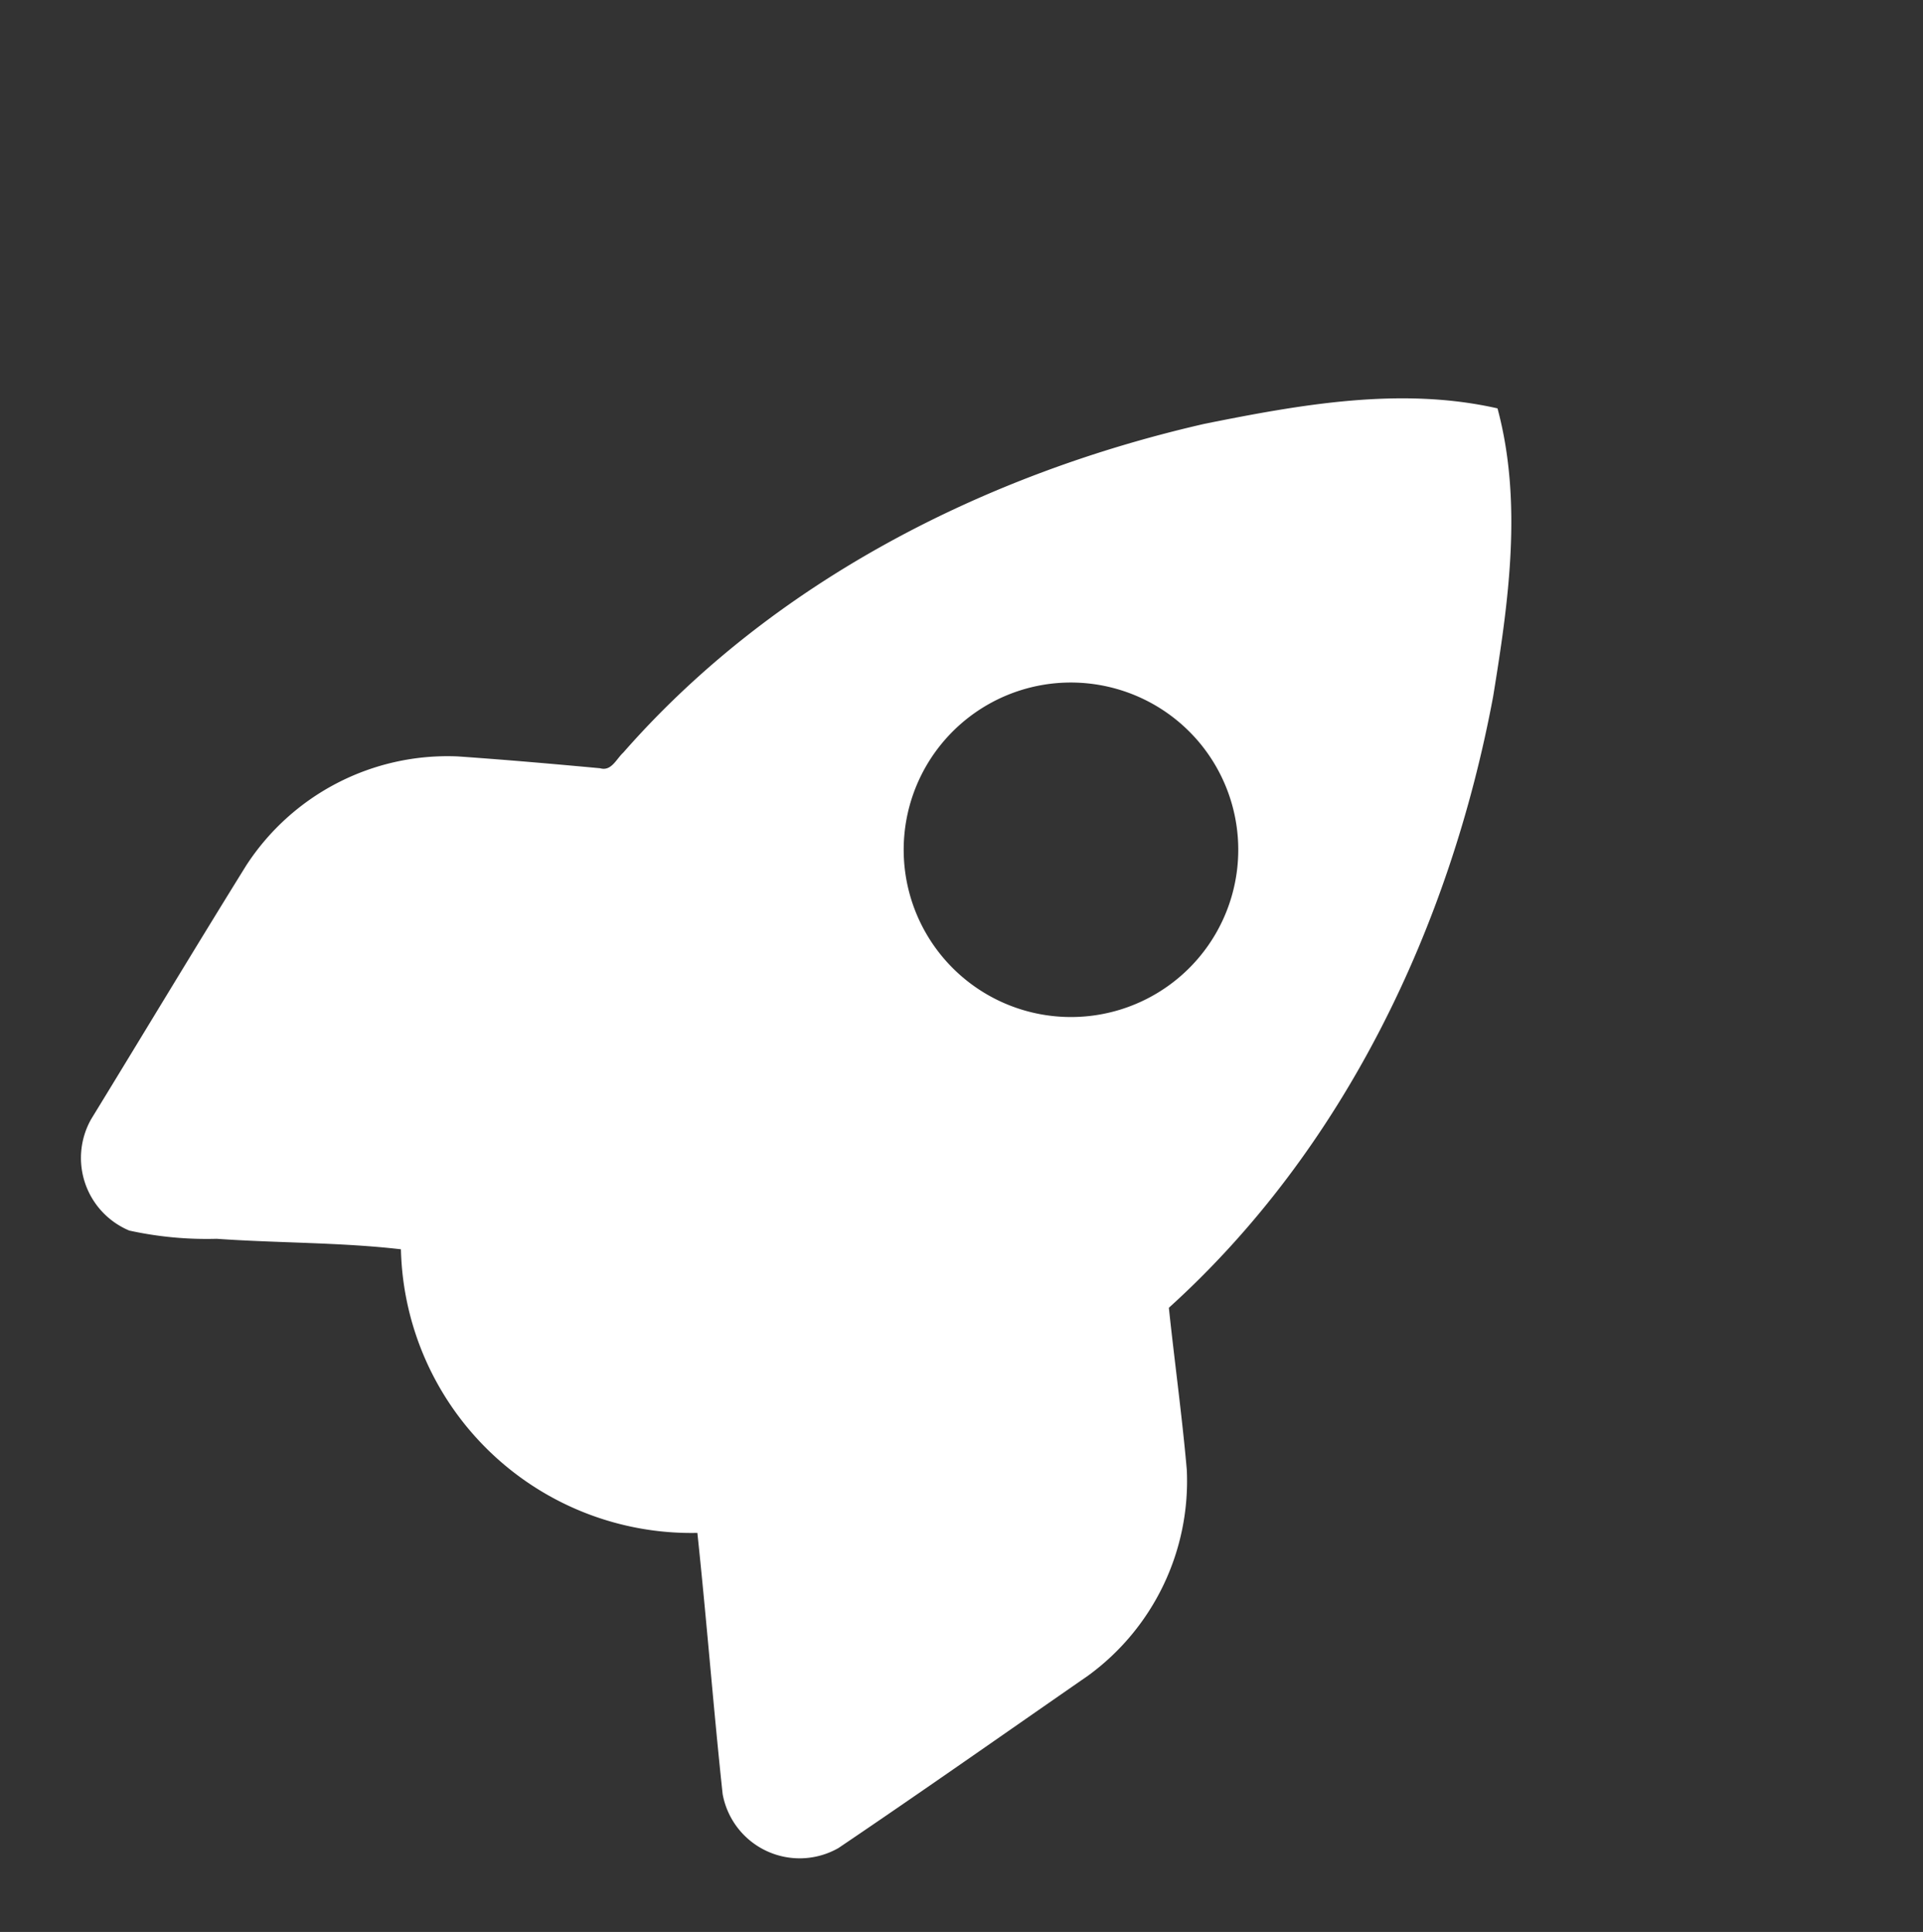 <svg xmlns="http://www.w3.org/2000/svg" width="87.743" height="88.163" viewBox="0 0 87.743 88.163">
  <rect x="0" y="0" width="87.743" height="88.163" fill="#333333" stroke="none"/>
  <path id="Path_1" data-name="Path 1" d="M123.165,17.262c2.53-3.662,5.248-7.443,9.116-9.788,3.814,2.286,6.5,6,9,9.6,5.875,8.9,9.467,19.589,8.743,30.332,1.9,1.592,3.852,3.12,5.723,4.744a10.983,10.983,0,0,1,3.292,9.9c-.9,4.521-1.767,9.052-2.72,13.561a3.572,3.572,0,0,1-5.513,1.9c-3.062-2.556-6.049-5.207-9.11-7.766a13.255,13.255,0,0,1-18.721.095c-2.2,1.682-4.233,3.7-6.379,5.5a16.476,16.476,0,0,1-3.127,2.5,3.594,3.594,0,0,1-4.784-2.448c-.98-4.408-2-8.808-2.955-13.222a10.953,10.953,0,0,1,3.473-10.3c1.666-1.4,3.355-2.77,5.052-4.131.473-.249.235-.822.262-1.243C114.009,36.118,117.55,25.872,123.165,17.262Zm3.006,13.653a7.633,7.633,0,1,0,6.891-3.026A7.649,7.649,0,0,0,126.171,30.915Z" transform="matrix(0.719, 0.695, -0.695, 0.719, -21.587, -78.673)" fill="#fff"/>
</svg>

